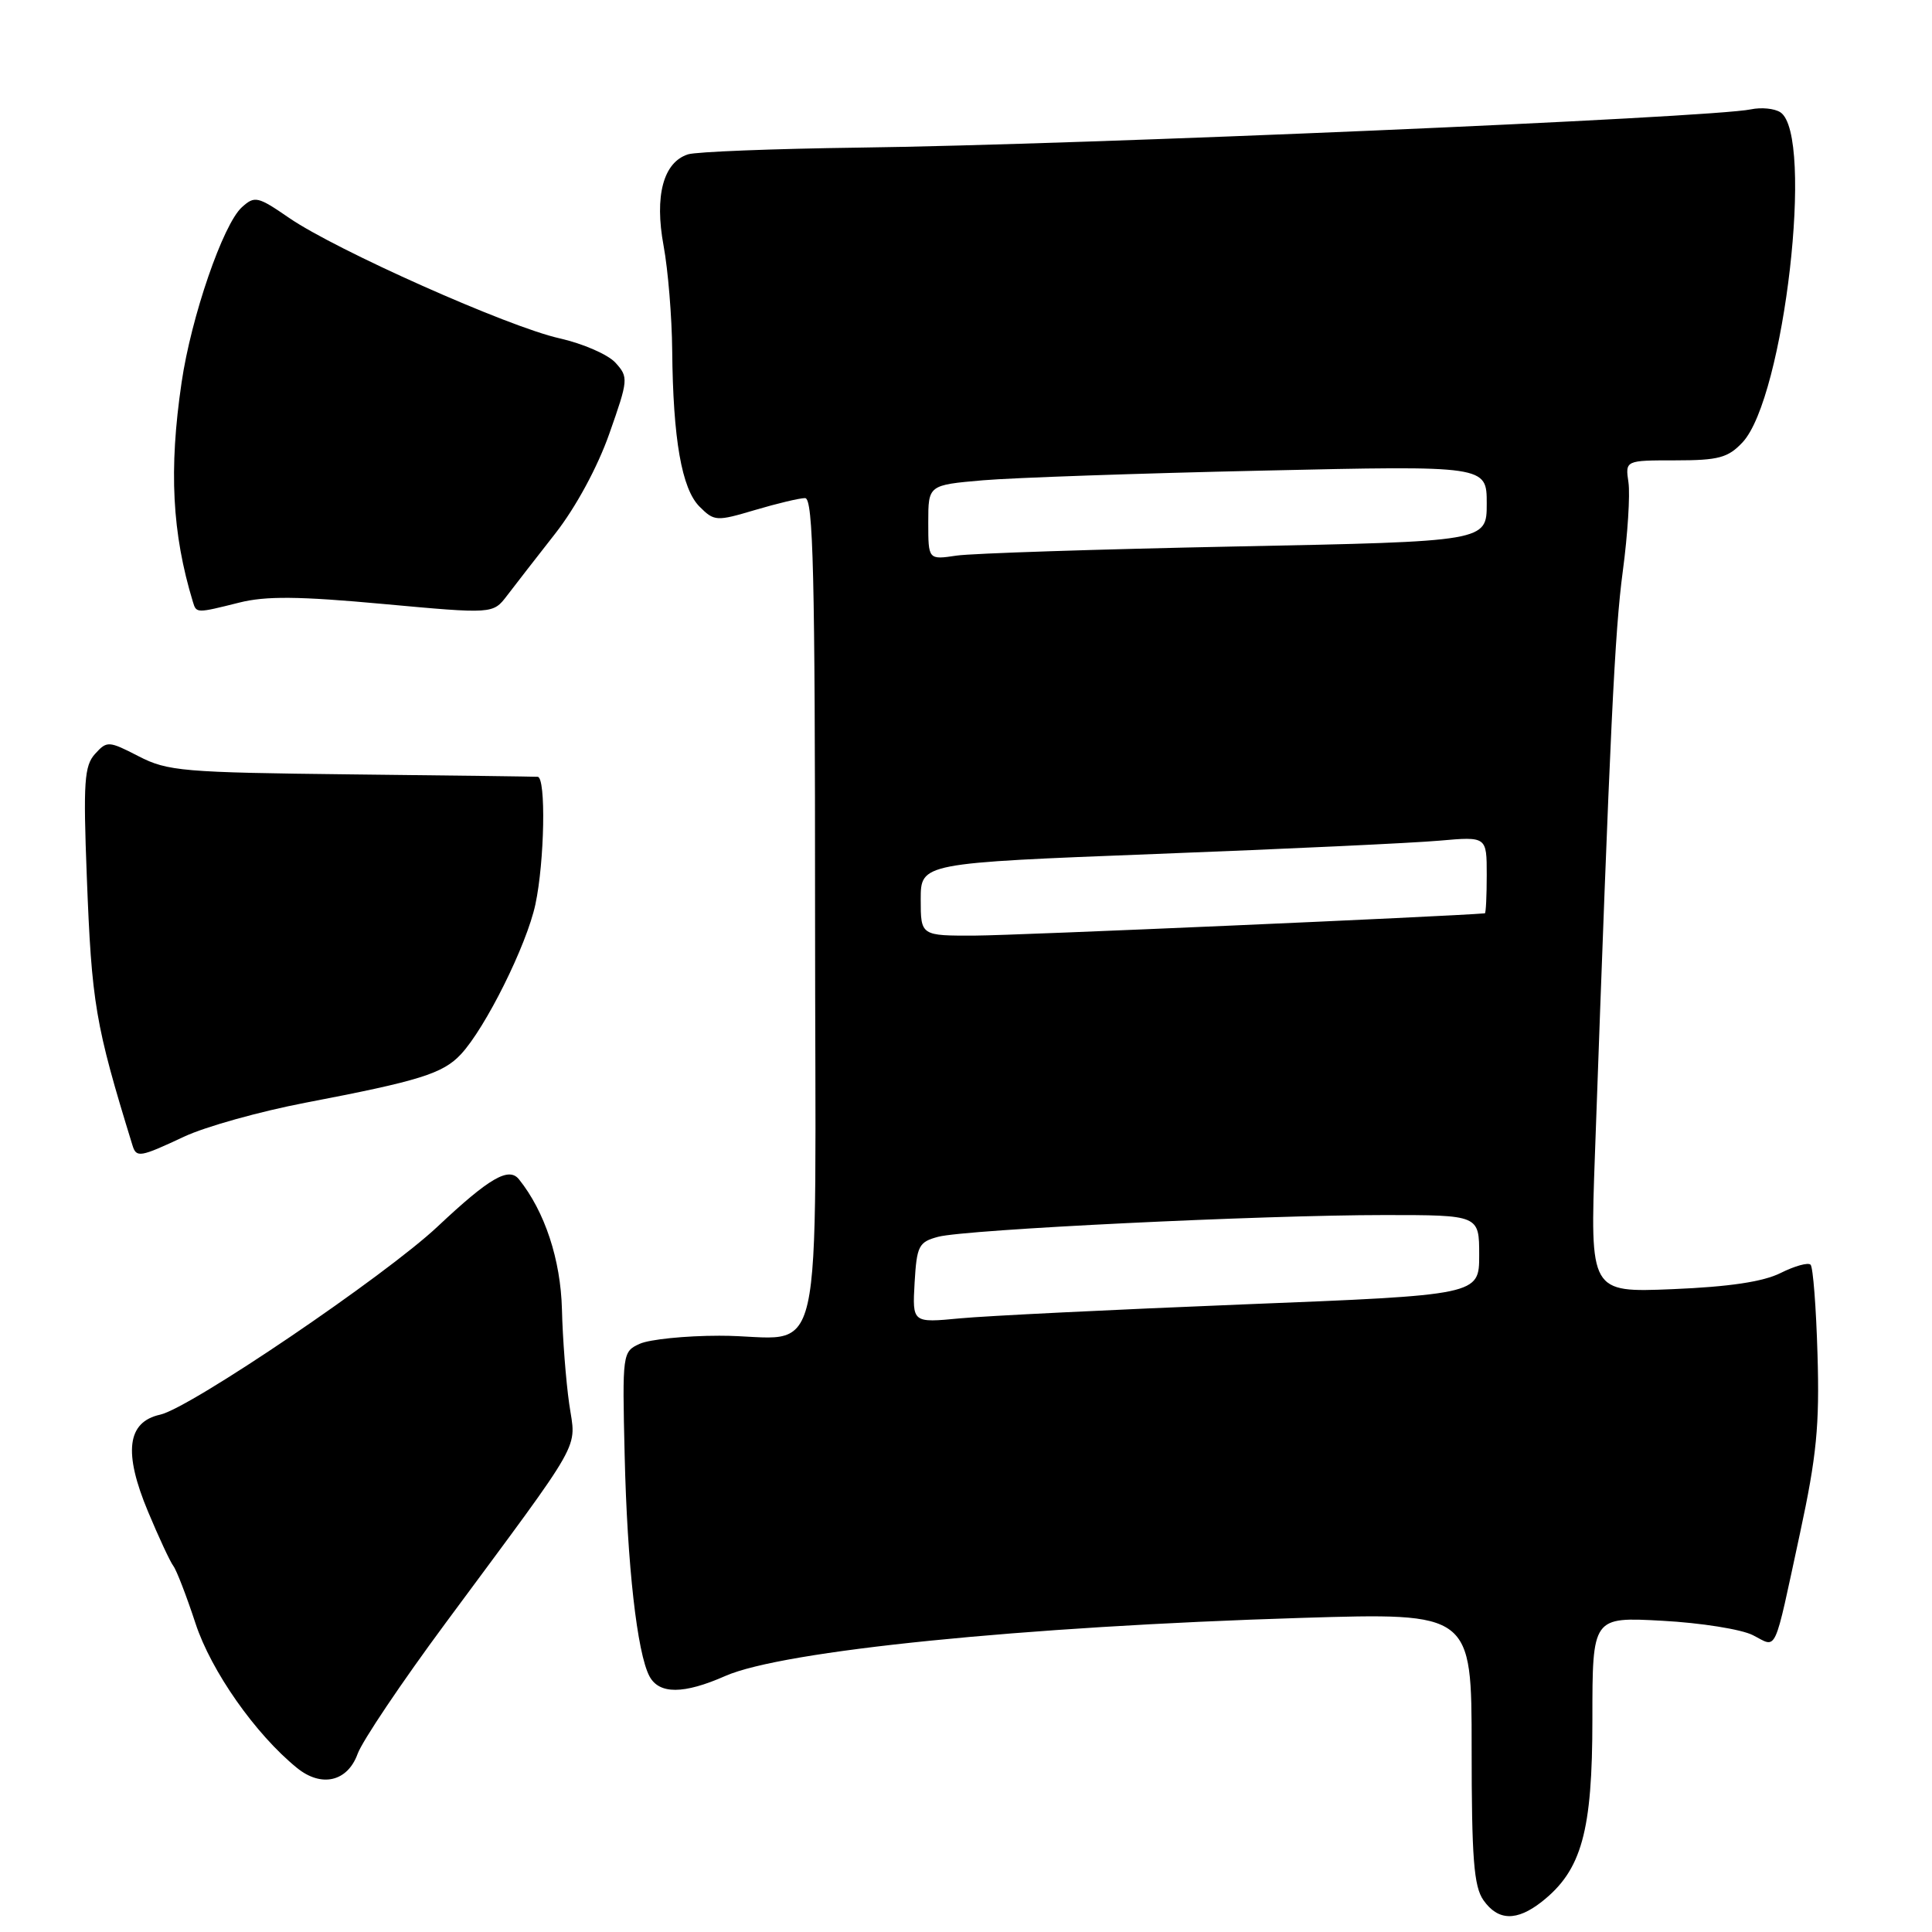 <?xml version="1.0" encoding="UTF-8" standalone="no"?>
<!DOCTYPE svg PUBLIC "-//W3C//DTD SVG 1.1//EN" "http://www.w3.org/Graphics/SVG/1.1/DTD/svg11.dtd" >
<svg xmlns="http://www.w3.org/2000/svg" xmlns:xlink="http://www.w3.org/1999/xlink" version="1.1" viewBox="0 0 256 256">
 <g >
 <path fill="currentColor"
d=" M 204.28 252.00 C 209.58 247.83 211.00 242.71 211.00 227.81 C 211.00 214.25 211.00 214.25 220.25 214.76 C 225.34 215.03 230.75 215.89 232.27 216.67 C 235.55 218.33 234.96 219.60 238.51 203.16 C 240.71 192.95 241.11 188.87 240.83 179.49 C 240.65 173.26 240.24 167.90 239.91 167.58 C 239.59 167.25 237.80 167.75 235.94 168.68 C 233.62 169.84 229.12 170.51 221.62 170.82 C 210.68 171.27 210.68 171.27 211.34 152.88 C 213.36 96.23 213.96 83.68 215.03 75.68 C 215.68 70.83 216.01 65.54 215.78 63.93 C 215.35 61.00 215.35 61.00 222.00 61.00 C 227.71 61.00 228.97 60.66 230.89 58.62 C 236.42 52.73 240.43 17.87 235.91 14.88 C 235.13 14.37 233.38 14.20 232.00 14.49 C 226.89 15.59 143.13 19.19 113.81 19.56 C 102.43 19.71 92.24 20.11 91.17 20.45 C 87.90 21.49 86.70 25.94 87.93 32.57 C 88.52 35.76 89.03 42.00 89.07 46.43 C 89.18 58.19 90.33 64.77 92.69 67.13 C 94.64 69.08 94.92 69.10 100.04 67.58 C 102.97 66.71 105.96 66.00 106.68 66.00 C 107.76 66.00 108.00 76.12 108.00 120.88 C 108.00 184.17 109.63 176.96 95.30 176.99 C 90.79 176.99 86.05 177.48 84.77 178.06 C 82.48 179.10 82.45 179.31 82.77 192.81 C 83.11 207.41 84.42 219.04 86.06 222.12 C 87.35 224.52 90.59 224.51 96.12 222.07 C 103.75 218.72 135.52 215.52 172.44 214.38 C 195.00 213.69 195.00 213.69 195.00 231.62 C 195.00 246.23 195.29 249.97 196.56 251.78 C 198.49 254.53 200.96 254.60 204.28 252.00 Z  M 47.38 232.41 C 47.99 230.71 53.22 222.93 59.00 215.12 C 77.71 189.83 76.32 192.29 75.42 186.00 C 74.99 182.97 74.55 177.34 74.46 173.49 C 74.29 166.90 72.19 160.54 68.77 156.27 C 67.42 154.58 64.85 156.07 58.00 162.51 C 51.07 169.04 25.20 186.58 21.22 187.45 C 16.83 188.42 16.33 192.45 19.62 200.31 C 21.04 203.71 22.55 206.95 22.97 207.50 C 23.39 208.05 24.71 211.47 25.90 215.09 C 27.97 221.42 33.85 229.79 39.34 234.25 C 42.58 236.89 46.04 236.09 47.38 232.41 Z  M 24.40 150.61 C 27.21 149.29 34.45 147.27 40.50 146.11 C 55.55 143.23 58.68 142.26 61.07 139.70 C 64.33 136.21 69.78 125.25 70.94 119.85 C 72.16 114.16 72.36 103.03 71.25 102.93 C 70.84 102.90 59.70 102.75 46.50 102.61 C 24.25 102.36 22.20 102.19 18.37 100.21 C 14.38 98.16 14.18 98.15 12.59 99.90 C 11.17 101.47 11.02 103.65 11.50 116.11 C 12.15 133.00 12.60 135.69 17.55 151.75 C 18.07 153.44 18.53 153.36 24.40 150.61 Z  M 31.69 79.85 C 35.21 78.96 39.60 79.00 50.79 80.03 C 65.32 81.36 65.32 81.36 67.18 78.93 C 68.20 77.59 71.08 73.88 73.58 70.69 C 76.30 67.21 79.18 61.90 80.74 57.46 C 83.26 50.31 83.29 49.98 81.56 48.07 C 80.58 46.98 77.24 45.53 74.14 44.83 C 67.35 43.32 44.54 33.15 38.32 28.88 C 34.15 26.01 33.75 25.92 32.05 27.46 C 29.56 29.71 25.33 41.99 24.06 50.69 C 22.36 62.23 22.80 70.67 25.56 79.75 C 26.02 81.27 26.02 81.27 31.69 79.85 Z  M 121.19 169.96 C 121.48 165.07 121.73 164.57 124.32 163.88 C 127.98 162.91 167.19 161.00 183.44 161.00 C 196.00 161.00 196.00 161.00 196.00 166.30 C 196.00 171.60 196.00 171.60 164.75 172.84 C 147.56 173.53 130.66 174.36 127.19 174.69 C 120.89 175.29 120.89 175.29 121.19 169.96 Z  M 122.00 119.18 C 122.00 114.36 122.00 114.36 153.25 113.15 C 170.44 112.49 187.31 111.70 190.75 111.39 C 197.00 110.84 197.00 110.84 197.00 115.92 C 197.00 118.71 196.89 121.01 196.75 121.02 C 192.28 121.42 134.33 123.96 129.25 123.97 C 122.00 124.00 122.00 124.00 122.00 119.18 Z  M 123.00 69.22 C 123.00 64.27 123.00 64.27 130.25 63.64 C 134.24 63.30 150.89 62.72 167.25 62.36 C 197.00 61.69 197.00 61.69 197.00 66.72 C 197.00 71.75 197.00 71.75 163.75 72.41 C 145.46 72.78 128.81 73.32 126.75 73.62 C 123.00 74.18 123.00 74.18 123.00 69.22 Z "/>
</g>
</svg>